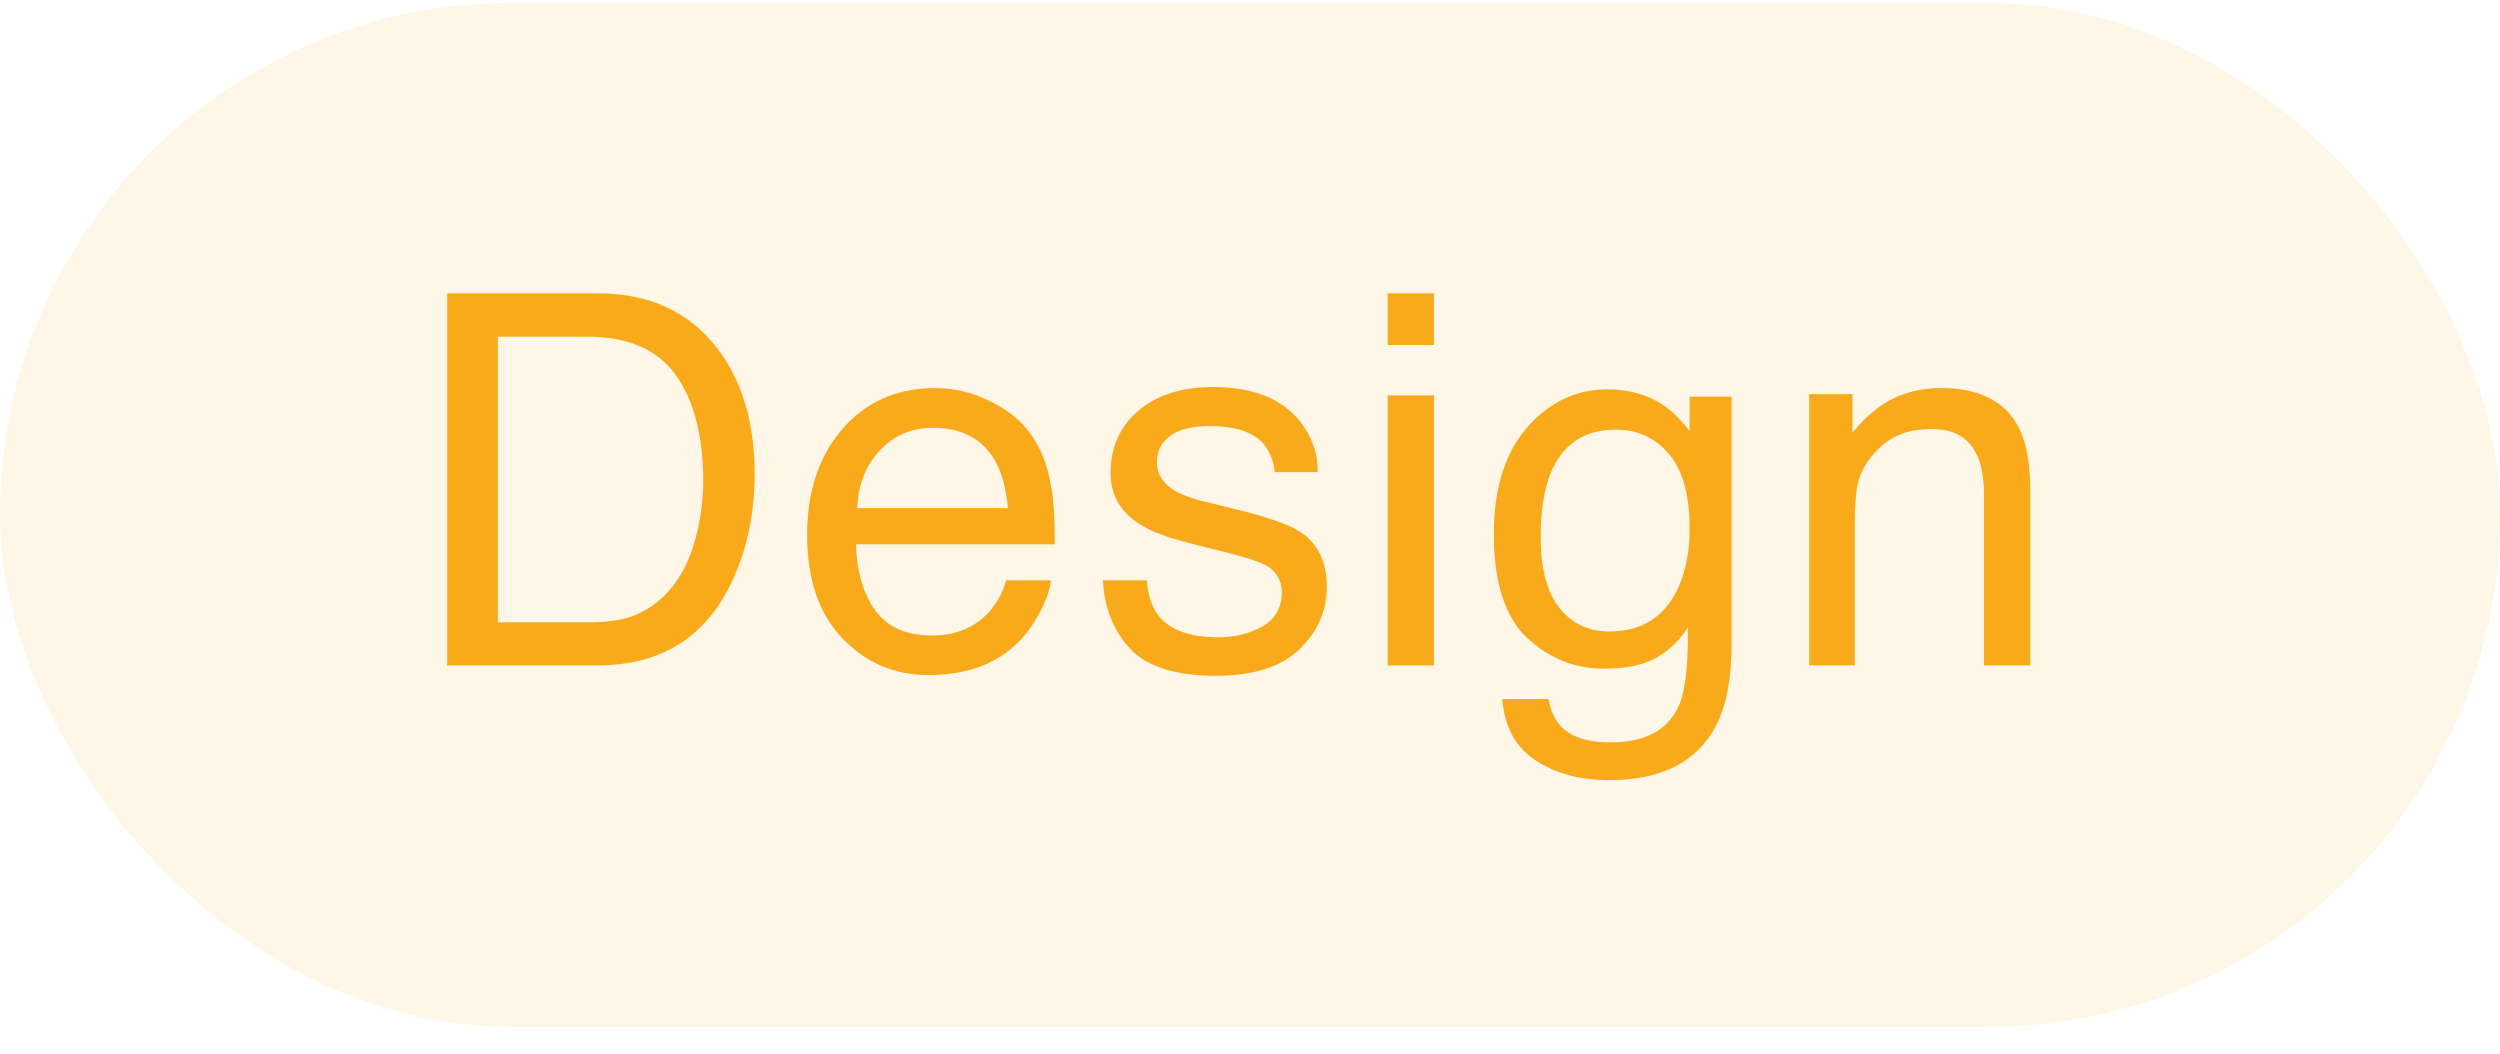 <svg width="83" height="35" viewBox="0 0 83 35" fill="none" xmlns="http://www.w3.org/2000/svg">
<rect opacity="0.1" y="0.091" width="83" height="34" rx="17" fill="#F9AA1B"/>
<path d="M19.513 20.662C20.079 20.662 20.544 20.603 20.909 20.485C21.559 20.267 22.092 19.846 22.506 19.224C22.837 18.725 23.075 18.086 23.221 17.307C23.305 16.841 23.347 16.41 23.347 16.012C23.347 14.481 23.042 13.293 22.431 12.447C21.825 11.6 20.847 11.177 19.496 11.177H16.528V20.662H19.513ZM14.846 9.739H19.849C21.548 9.739 22.865 10.341 23.801 11.547C24.637 12.634 25.054 14.027 25.054 15.726C25.054 17.038 24.808 18.223 24.314 19.283C23.445 21.155 21.951 22.091 19.832 22.091H14.846V9.739ZM31.051 12.884C31.69 12.884 32.309 13.035 32.909 13.338C33.509 13.635 33.966 14.022 34.28 14.498C34.583 14.952 34.784 15.482 34.885 16.087C34.975 16.502 35.02 17.164 35.02 18.072H28.419C28.447 18.986 28.663 19.72 29.066 20.275C29.47 20.824 30.095 21.099 30.942 21.099C31.732 21.099 32.363 20.838 32.834 20.317C33.102 20.014 33.293 19.664 33.405 19.266H34.894C34.854 19.597 34.723 19.967 34.498 20.376C34.28 20.779 34.033 21.11 33.758 21.368C33.299 21.817 32.73 22.119 32.051 22.276C31.687 22.366 31.275 22.411 30.815 22.411C29.694 22.411 28.744 22.004 27.965 21.192C27.186 20.373 26.796 19.23 26.796 17.761C26.796 16.314 27.188 15.14 27.973 14.238C28.758 13.335 29.784 12.884 31.051 12.884ZM33.464 16.869C33.402 16.214 33.26 15.69 33.035 15.297C32.62 14.568 31.928 14.204 30.958 14.204C30.263 14.204 29.68 14.456 29.209 14.961C28.738 15.46 28.489 16.096 28.461 16.869H33.464ZM38.073 19.266C38.118 19.77 38.244 20.157 38.452 20.426C38.833 20.914 39.494 21.158 40.436 21.158C40.997 21.158 41.49 21.037 41.916 20.796C42.342 20.55 42.555 20.171 42.555 19.661C42.555 19.274 42.384 18.98 42.042 18.778C41.824 18.655 41.392 18.512 40.747 18.349L39.545 18.047C38.777 17.856 38.211 17.643 37.846 17.408C37.196 16.998 36.871 16.432 36.871 15.709C36.871 14.857 37.176 14.168 37.787 13.64C38.404 13.114 39.231 12.85 40.268 12.85C41.624 12.85 42.603 13.248 43.203 14.044C43.578 14.549 43.76 15.092 43.749 15.675H42.32C42.292 15.334 42.171 15.022 41.958 14.742C41.611 14.344 41.008 14.145 40.15 14.145C39.578 14.145 39.144 14.254 38.847 14.473C38.555 14.692 38.41 14.98 38.41 15.339C38.41 15.732 38.603 16.045 38.99 16.281C39.214 16.421 39.545 16.544 39.982 16.651L40.983 16.895C42.07 17.158 42.799 17.413 43.169 17.66C43.758 18.047 44.052 18.655 44.052 19.485C44.052 20.286 43.746 20.979 43.135 21.562C42.53 22.145 41.605 22.436 40.36 22.436C39.021 22.436 38.07 22.133 37.51 21.528C36.955 20.917 36.658 20.163 36.618 19.266H38.073ZM46.071 13.128H47.61V22.091H46.071V13.128ZM46.071 9.739H47.61V11.454H46.071V9.739ZM53.371 12.926C54.077 12.926 54.694 13.1 55.221 13.447C55.507 13.643 55.798 13.929 56.095 14.305V13.17H57.491V21.36C57.491 22.503 57.323 23.406 56.987 24.067C56.359 25.289 55.173 25.901 53.43 25.901C52.46 25.901 51.644 25.682 50.983 25.245C50.321 24.813 49.951 24.135 49.873 23.21H51.412C51.484 23.613 51.63 23.924 51.849 24.143C52.191 24.479 52.729 24.648 53.463 24.648C54.624 24.648 55.383 24.238 55.742 23.42C55.955 22.938 56.053 22.077 56.036 20.838C55.734 21.298 55.369 21.64 54.943 21.864C54.517 22.088 53.954 22.201 53.253 22.201C52.278 22.201 51.423 21.856 50.688 21.166C49.96 20.471 49.595 19.325 49.595 17.727C49.595 16.219 49.963 15.042 50.697 14.195C51.437 13.349 52.328 12.926 53.371 12.926ZM56.095 17.551C56.095 16.435 55.865 15.608 55.406 15.07C54.946 14.532 54.36 14.263 53.648 14.263C52.583 14.263 51.855 14.762 51.462 15.759C51.255 16.292 51.151 16.99 51.151 17.853C51.151 18.868 51.356 19.642 51.765 20.174C52.18 20.701 52.735 20.965 53.43 20.965C54.517 20.965 55.282 20.474 55.725 19.493C55.972 18.938 56.095 18.291 56.095 17.551ZM60.065 13.086H61.503V14.364C61.929 13.837 62.381 13.458 62.857 13.229C63.334 12.999 63.863 12.884 64.446 12.884C65.724 12.884 66.588 13.329 67.036 14.221C67.283 14.709 67.406 15.406 67.406 16.314V22.091H65.867V16.415C65.867 15.866 65.786 15.423 65.624 15.087C65.354 14.526 64.867 14.246 64.16 14.246C63.802 14.246 63.507 14.282 63.278 14.355C62.863 14.479 62.498 14.725 62.184 15.095C61.932 15.392 61.767 15.701 61.688 16.02C61.615 16.334 61.579 16.785 61.579 17.374V22.091H60.065V13.086Z" fill="#F9AA1B"/>
</svg>
